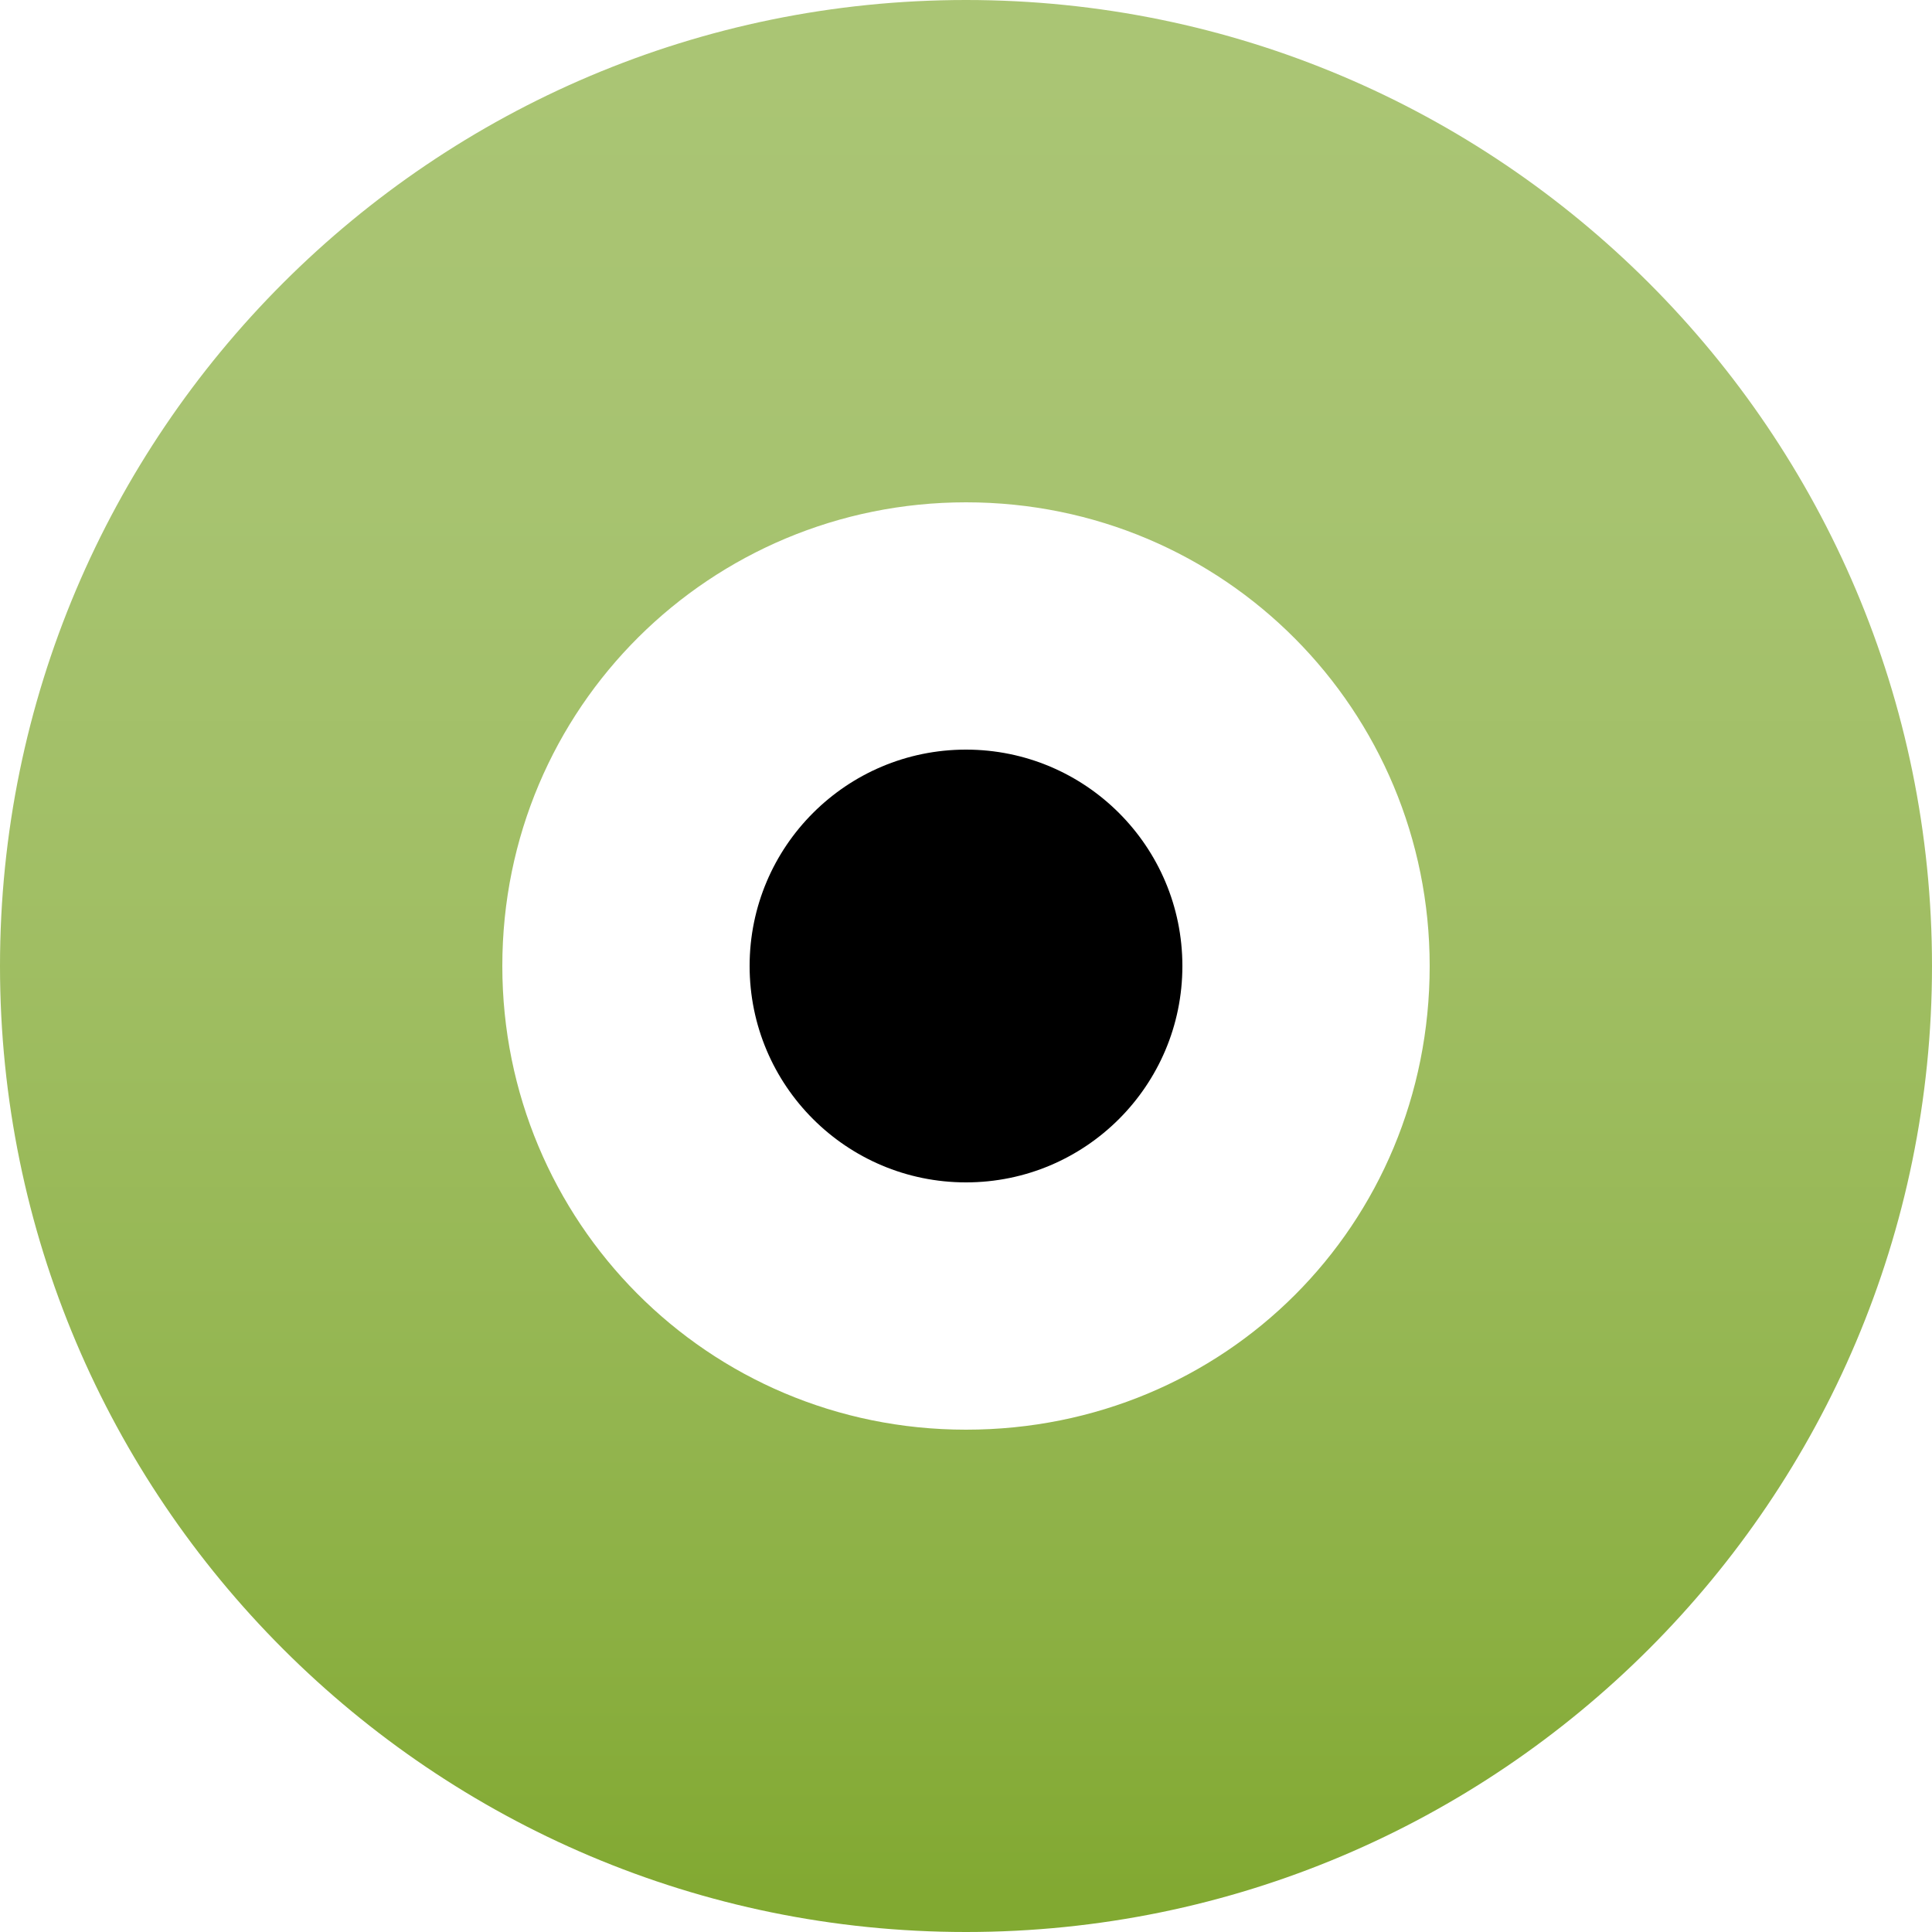 <?xml version="1.0" encoding="utf-8"?>
<!-- Generator: Adobe Illustrator 19.1.0, SVG Export Plug-In . SVG Version: 6.00 Build 0)  -->
<svg version="1.1" id="Layer_1" xmlns="http://www.w3.org/2000/svg" xmlns:xlink="http://www.w3.org/1999/xlink" x="0px" y="0px"
	 viewBox="0 0 50 50" style="enable-background:new 0 0 50 50;" xml:space="preserve">
<style type="text/css">
	.st0{fill:url(#SVGID_1_);}
</style>
<g>
	<linearGradient id="SVGID_1_" gradientUnits="userSpaceOnUse" x1="25" y1="49.33" x2="25" y2="1.11">
		<stop  offset="0" style="stop-color:#81A931"/>
		<stop  offset="6.574452e-03" style="stop-color:#82A932"/>
		<stop  offset="0.26" style="stop-color:#93B54F"/>
		<stop  offset="0.512" style="stop-color:#A0BE63"/>
		<stop  offset="0.76" style="stop-color:#A7C370"/>
		<stop  offset="1" style="stop-color:#AAC574"/>
	</linearGradient>
	<path class="st0" d="M25,0C11.2,0,0,11.2,0,25c0,13.8,11.2,25,25,25c13.8,0,25-11.2,25-25C50,11.2,38.8,0,25,0z M25,37
		c-6.7,0-12-5.4-12-12c0-6.7,5.4-12,12-12c6.7,0,12,5.4,12,12C37,31.7,31.7,37,25,37z"/>
	<circle cx="25" cy="25" r="5.6"/>
</g>
</svg>
